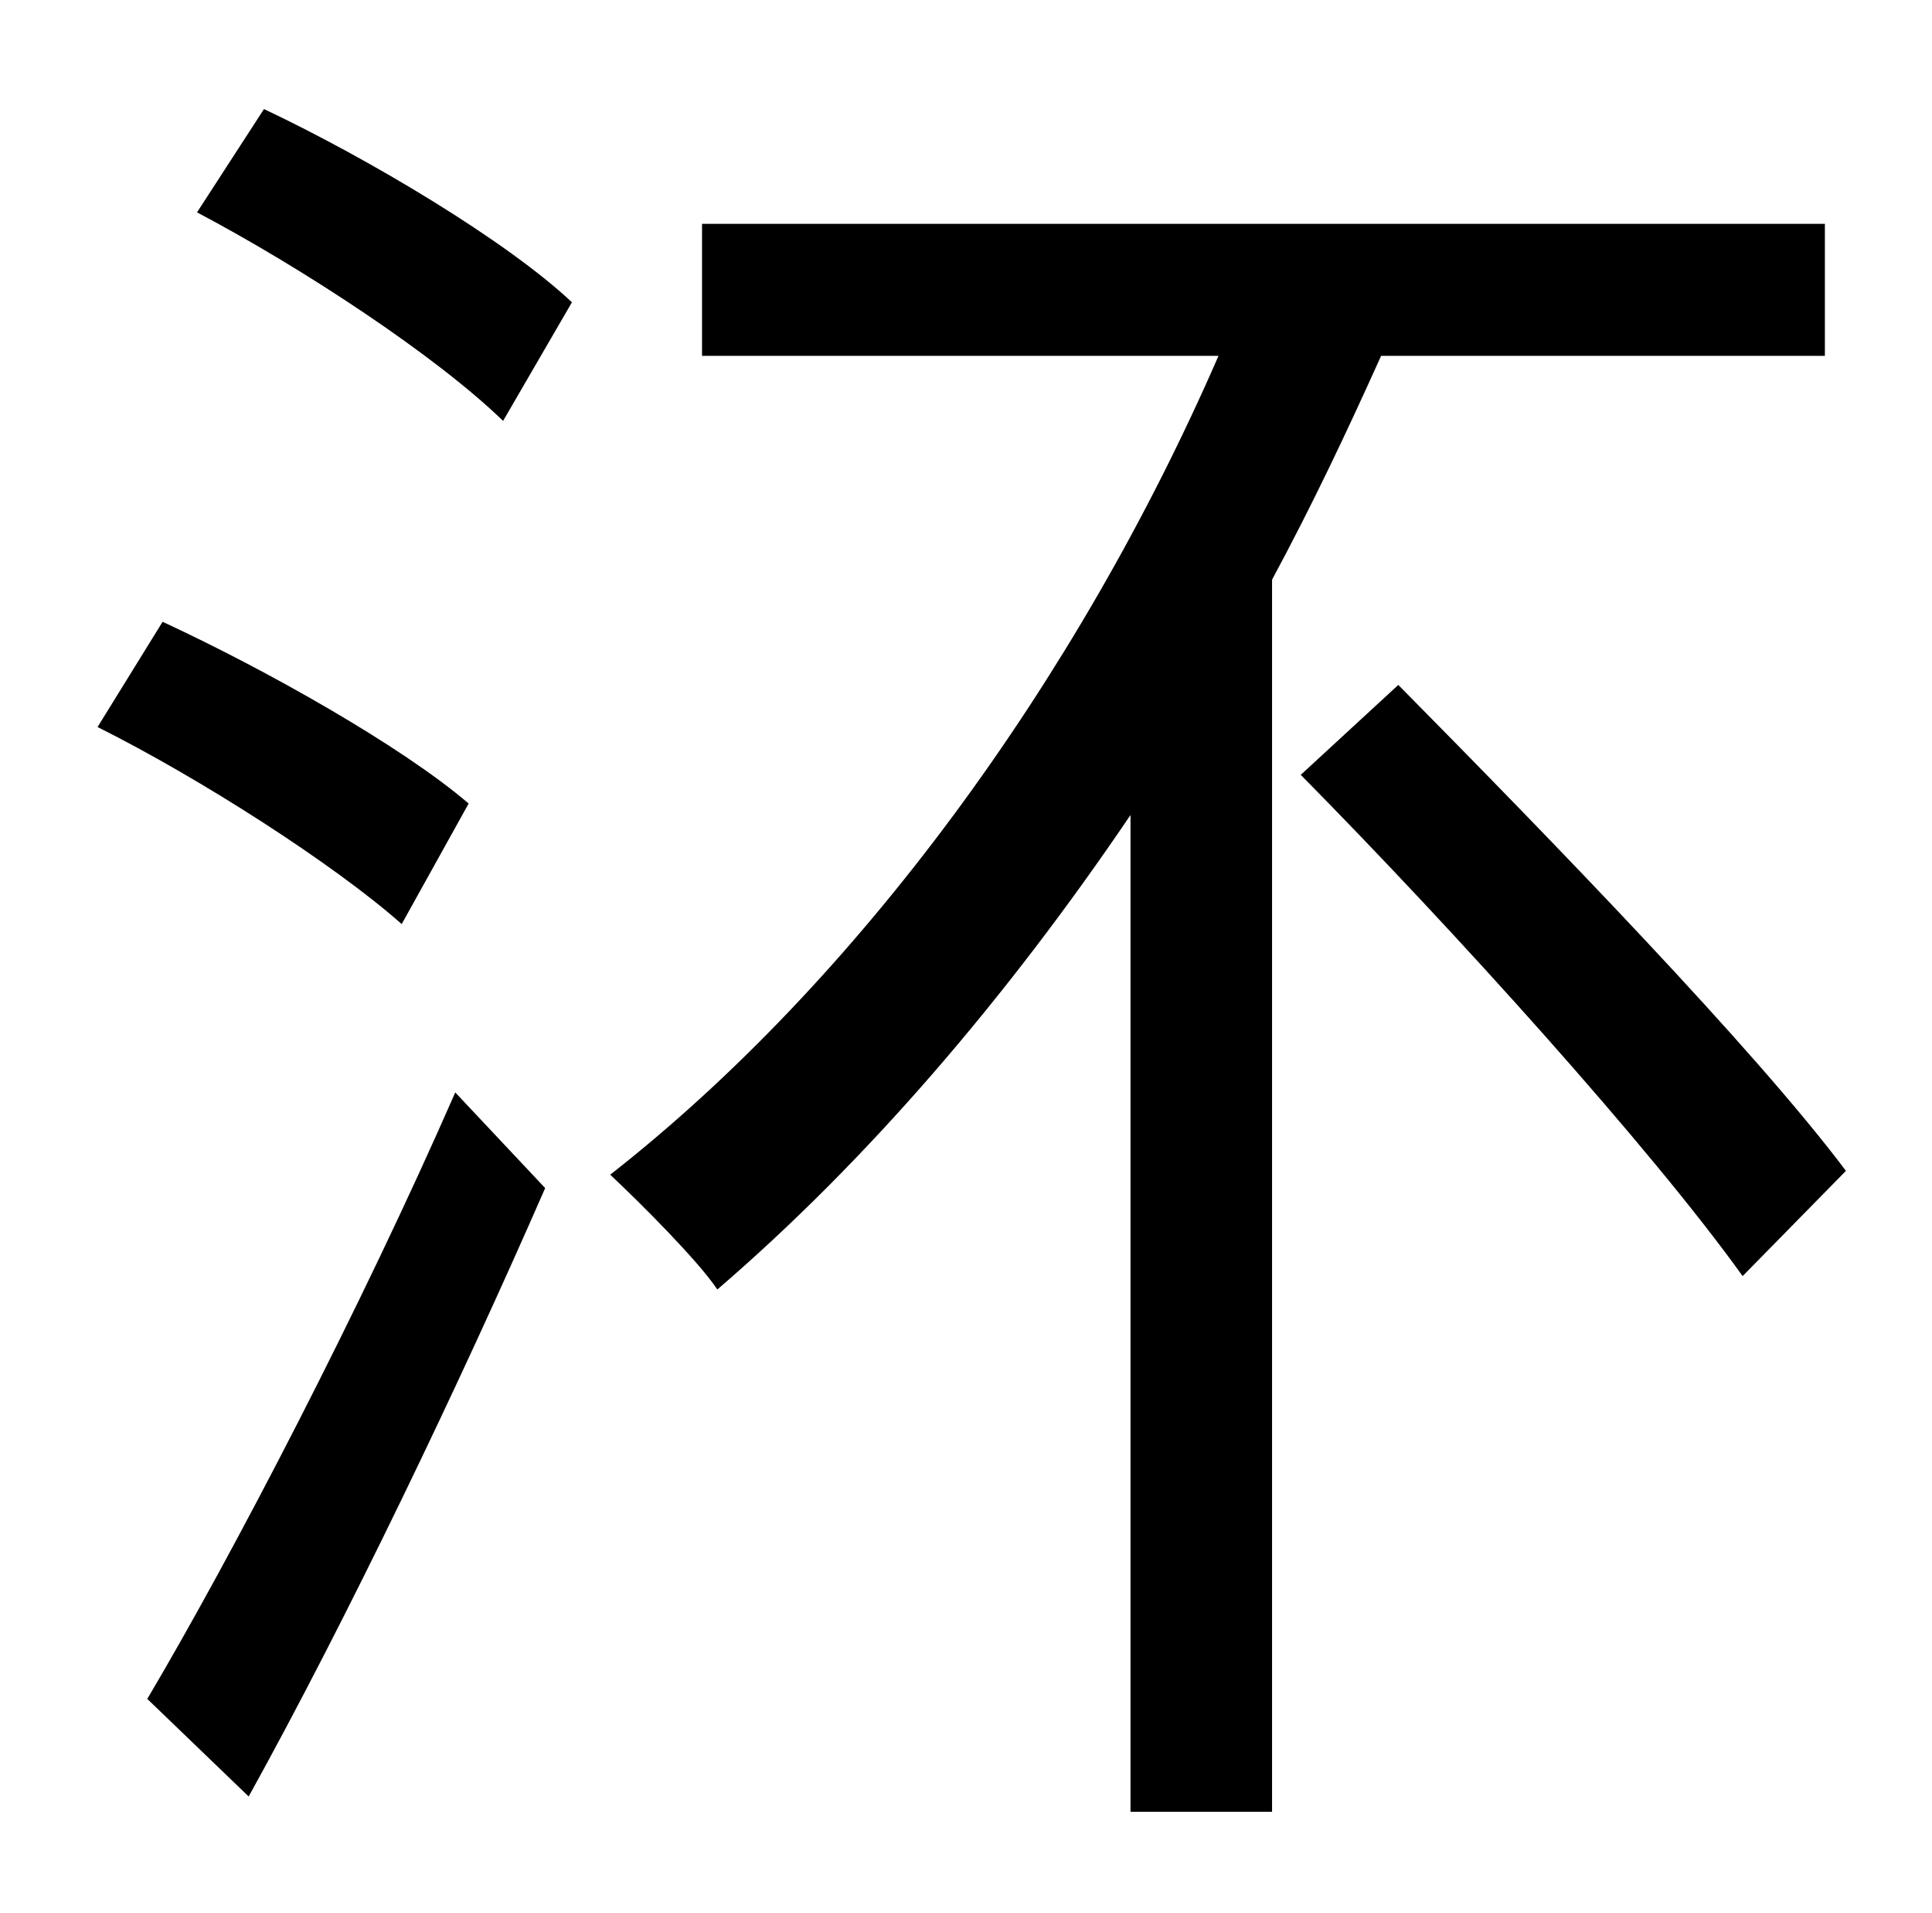 <?xml version="1.0" standalone="no"?>
<!DOCTYPE svg PUBLIC "-//W3C//DTD SVG 1.1//EN" "http://www.w3.org/Graphics/SVG/1.1/DTD/svg11.dtd" >
<svg xmlns="http://www.w3.org/2000/svg" xmlns:xlink="http://www.w3.org/1999/xlink" version="1.1" viewBox="-10 0 1010 1000">
   <path fill="currentColor"
d="M235 420l-35 63c-35 -31 -105 -76 -159 -103l34 -55c54 25 125 65 160 95zM120 939l-53 -51c45 -76 112 -205 161 -317l47 50c-45 103 -104 226 -155 318zM93 111l35 -54c55 26 127 69 161 101l-36 62c-35 -34 -105 -80 -160 -109zM944 186h-232c-18 40 -36 78 -57 117
v644h-74v-521c-65 96 -138 181 -216 248c-10 -15 -40 -45 -56 -60c129 -101 244 -258 318 -428h-270v-69h587v69zM670 405l51 -47c80 81 186 190 234 254l-54 55c-48 -67 -151 -181 -231 -262z" />
</svg>
